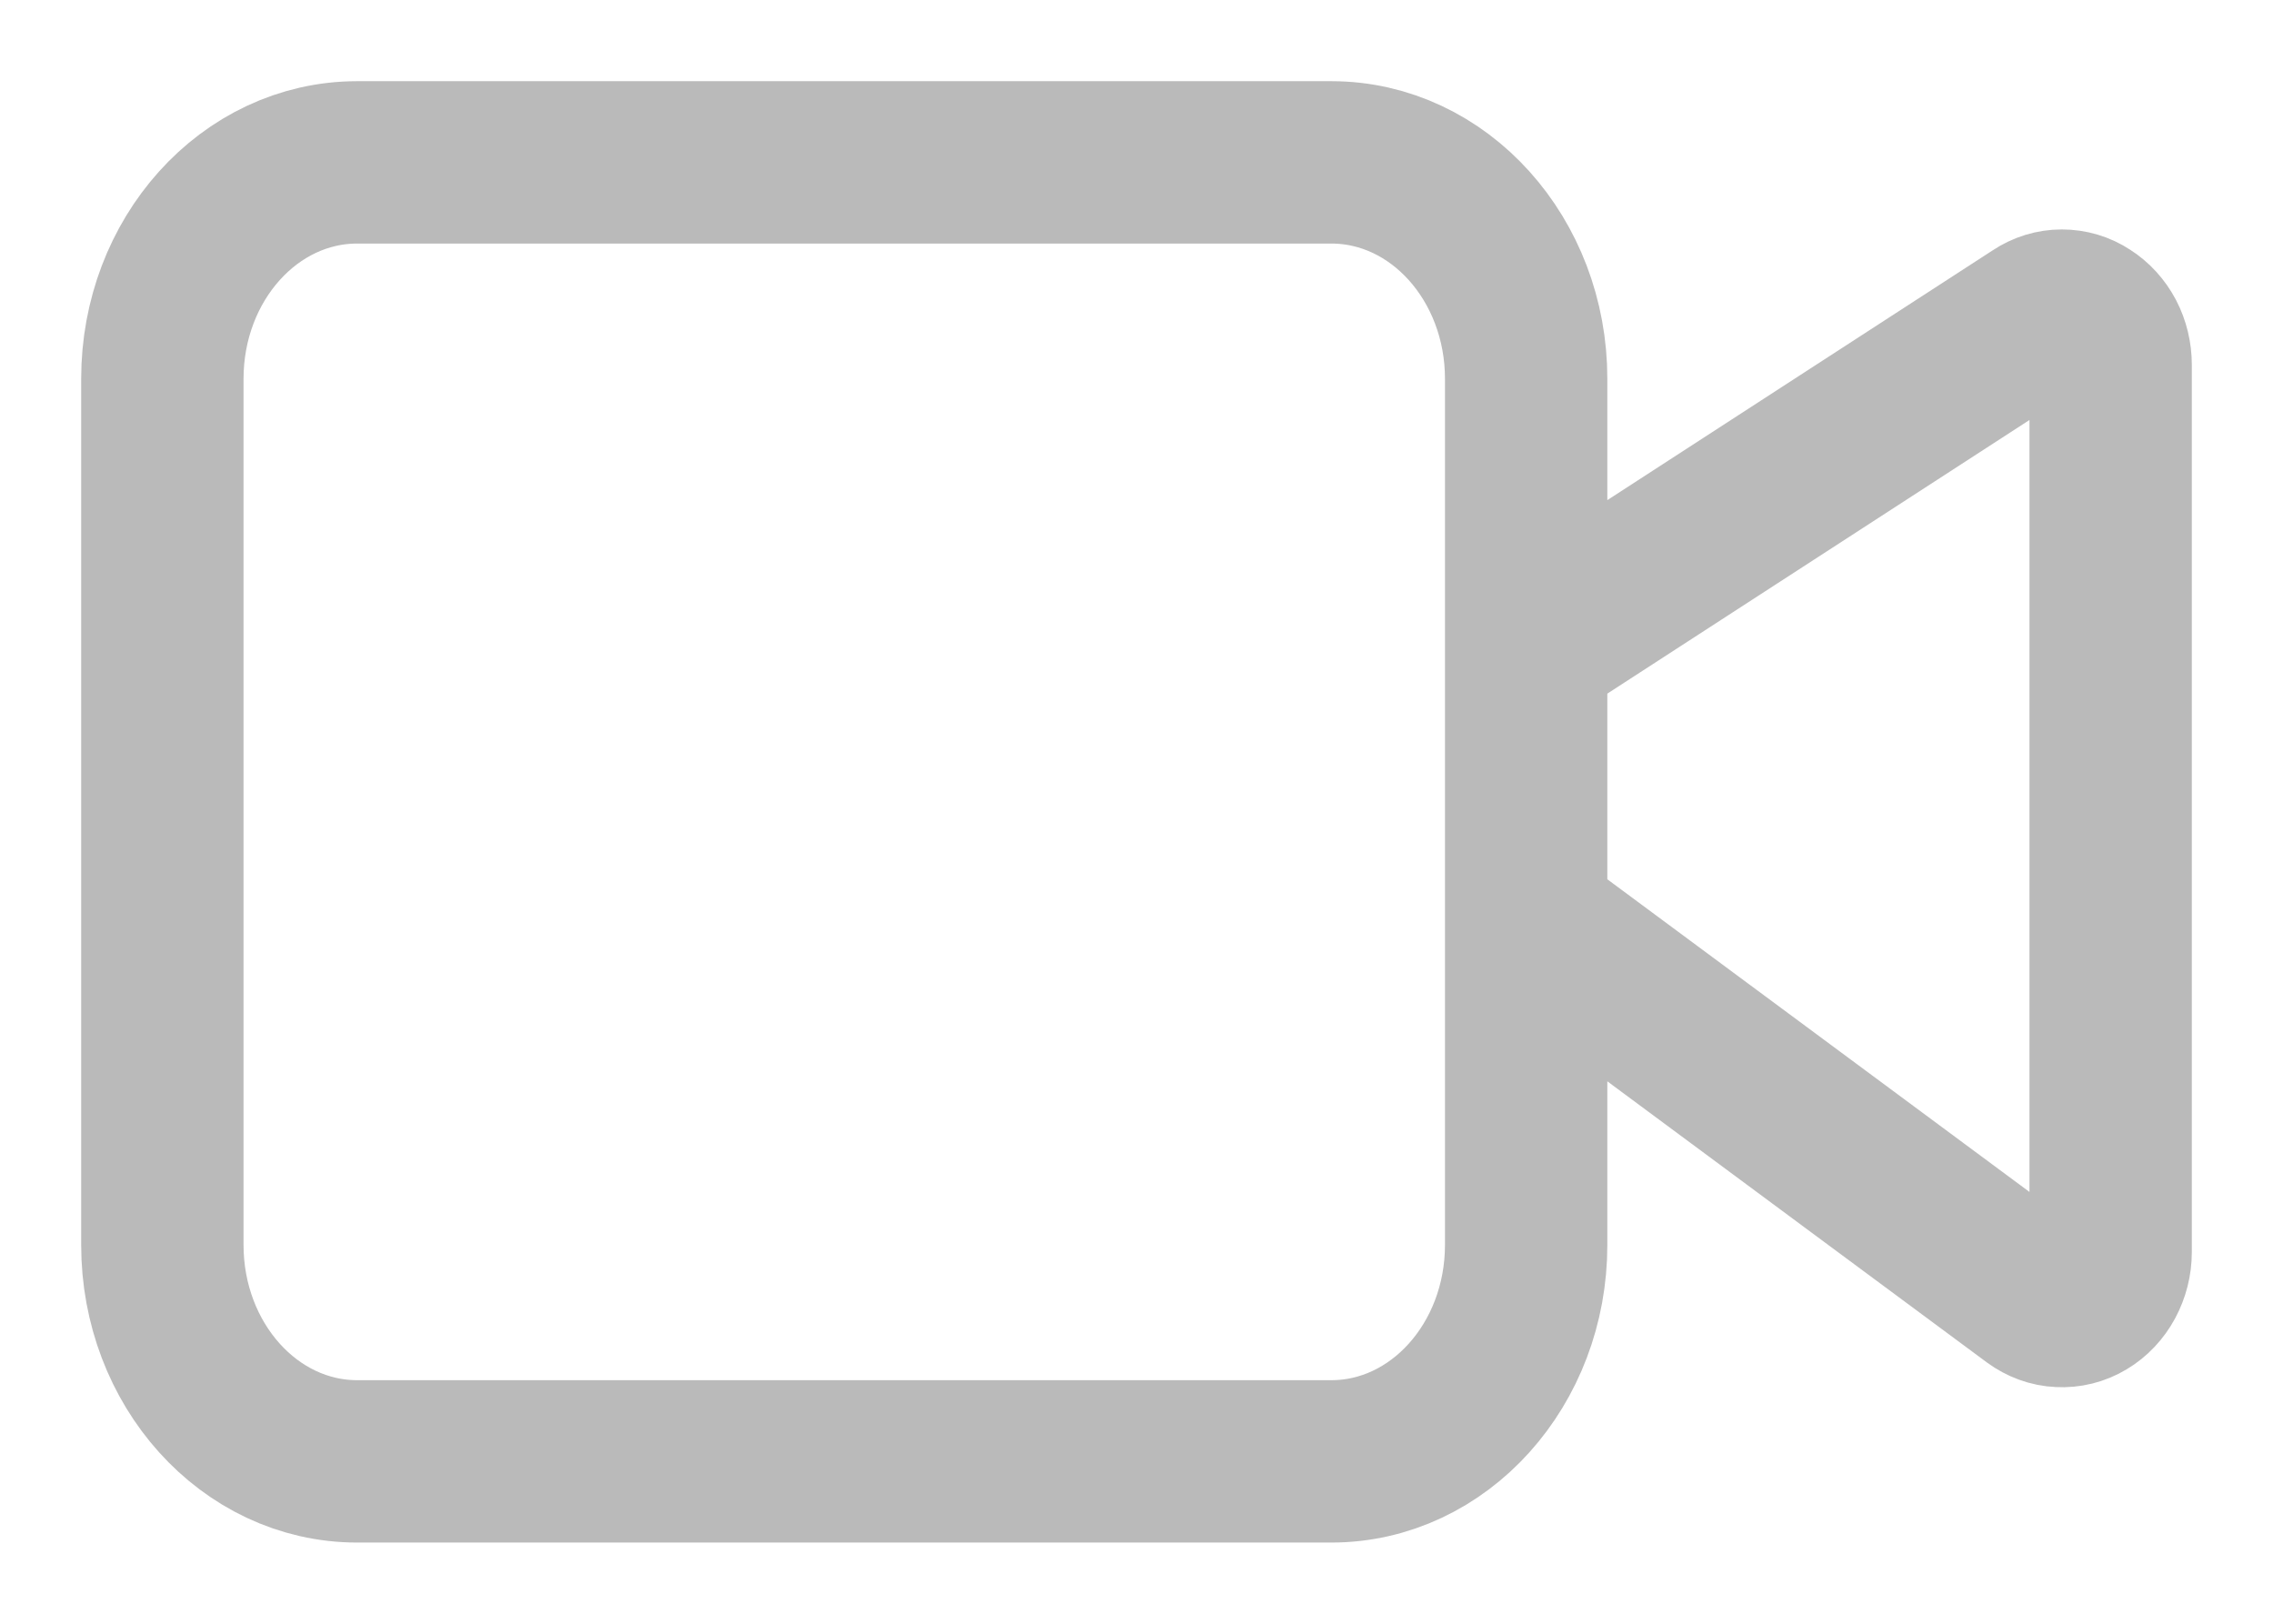 <svg width="14" height="10" viewBox="0 0 14 10" fill="none" xmlns="http://www.w3.org/2000/svg">
<path d="M9.4 5.667L12.534 7.988C12.579 8.021 12.632 8.041 12.686 8.043C12.74 8.046 12.794 8.033 12.842 8.004C12.889 7.976 12.929 7.934 12.957 7.882C12.985 7.83 13 7.771 13 7.711V2.247C13 2.188 12.986 2.13 12.96 2.08C12.933 2.029 12.895 1.987 12.849 1.958C12.804 1.928 12.752 1.913 12.699 1.913C12.646 1.913 12.594 1.929 12.549 1.959L9.4 4M2.2 1H8.2C8.863 1 9.4 1.597 9.4 2.333V7.667C9.4 8.403 8.863 9 8.2 9H2.2C1.537 9 1 8.403 1 7.667V2.333C1 1.597 1.537 1 2.2 1Z" stroke="#BABABA" stroke-linecap="round" stroke-linejoin="round"/>
</svg>
